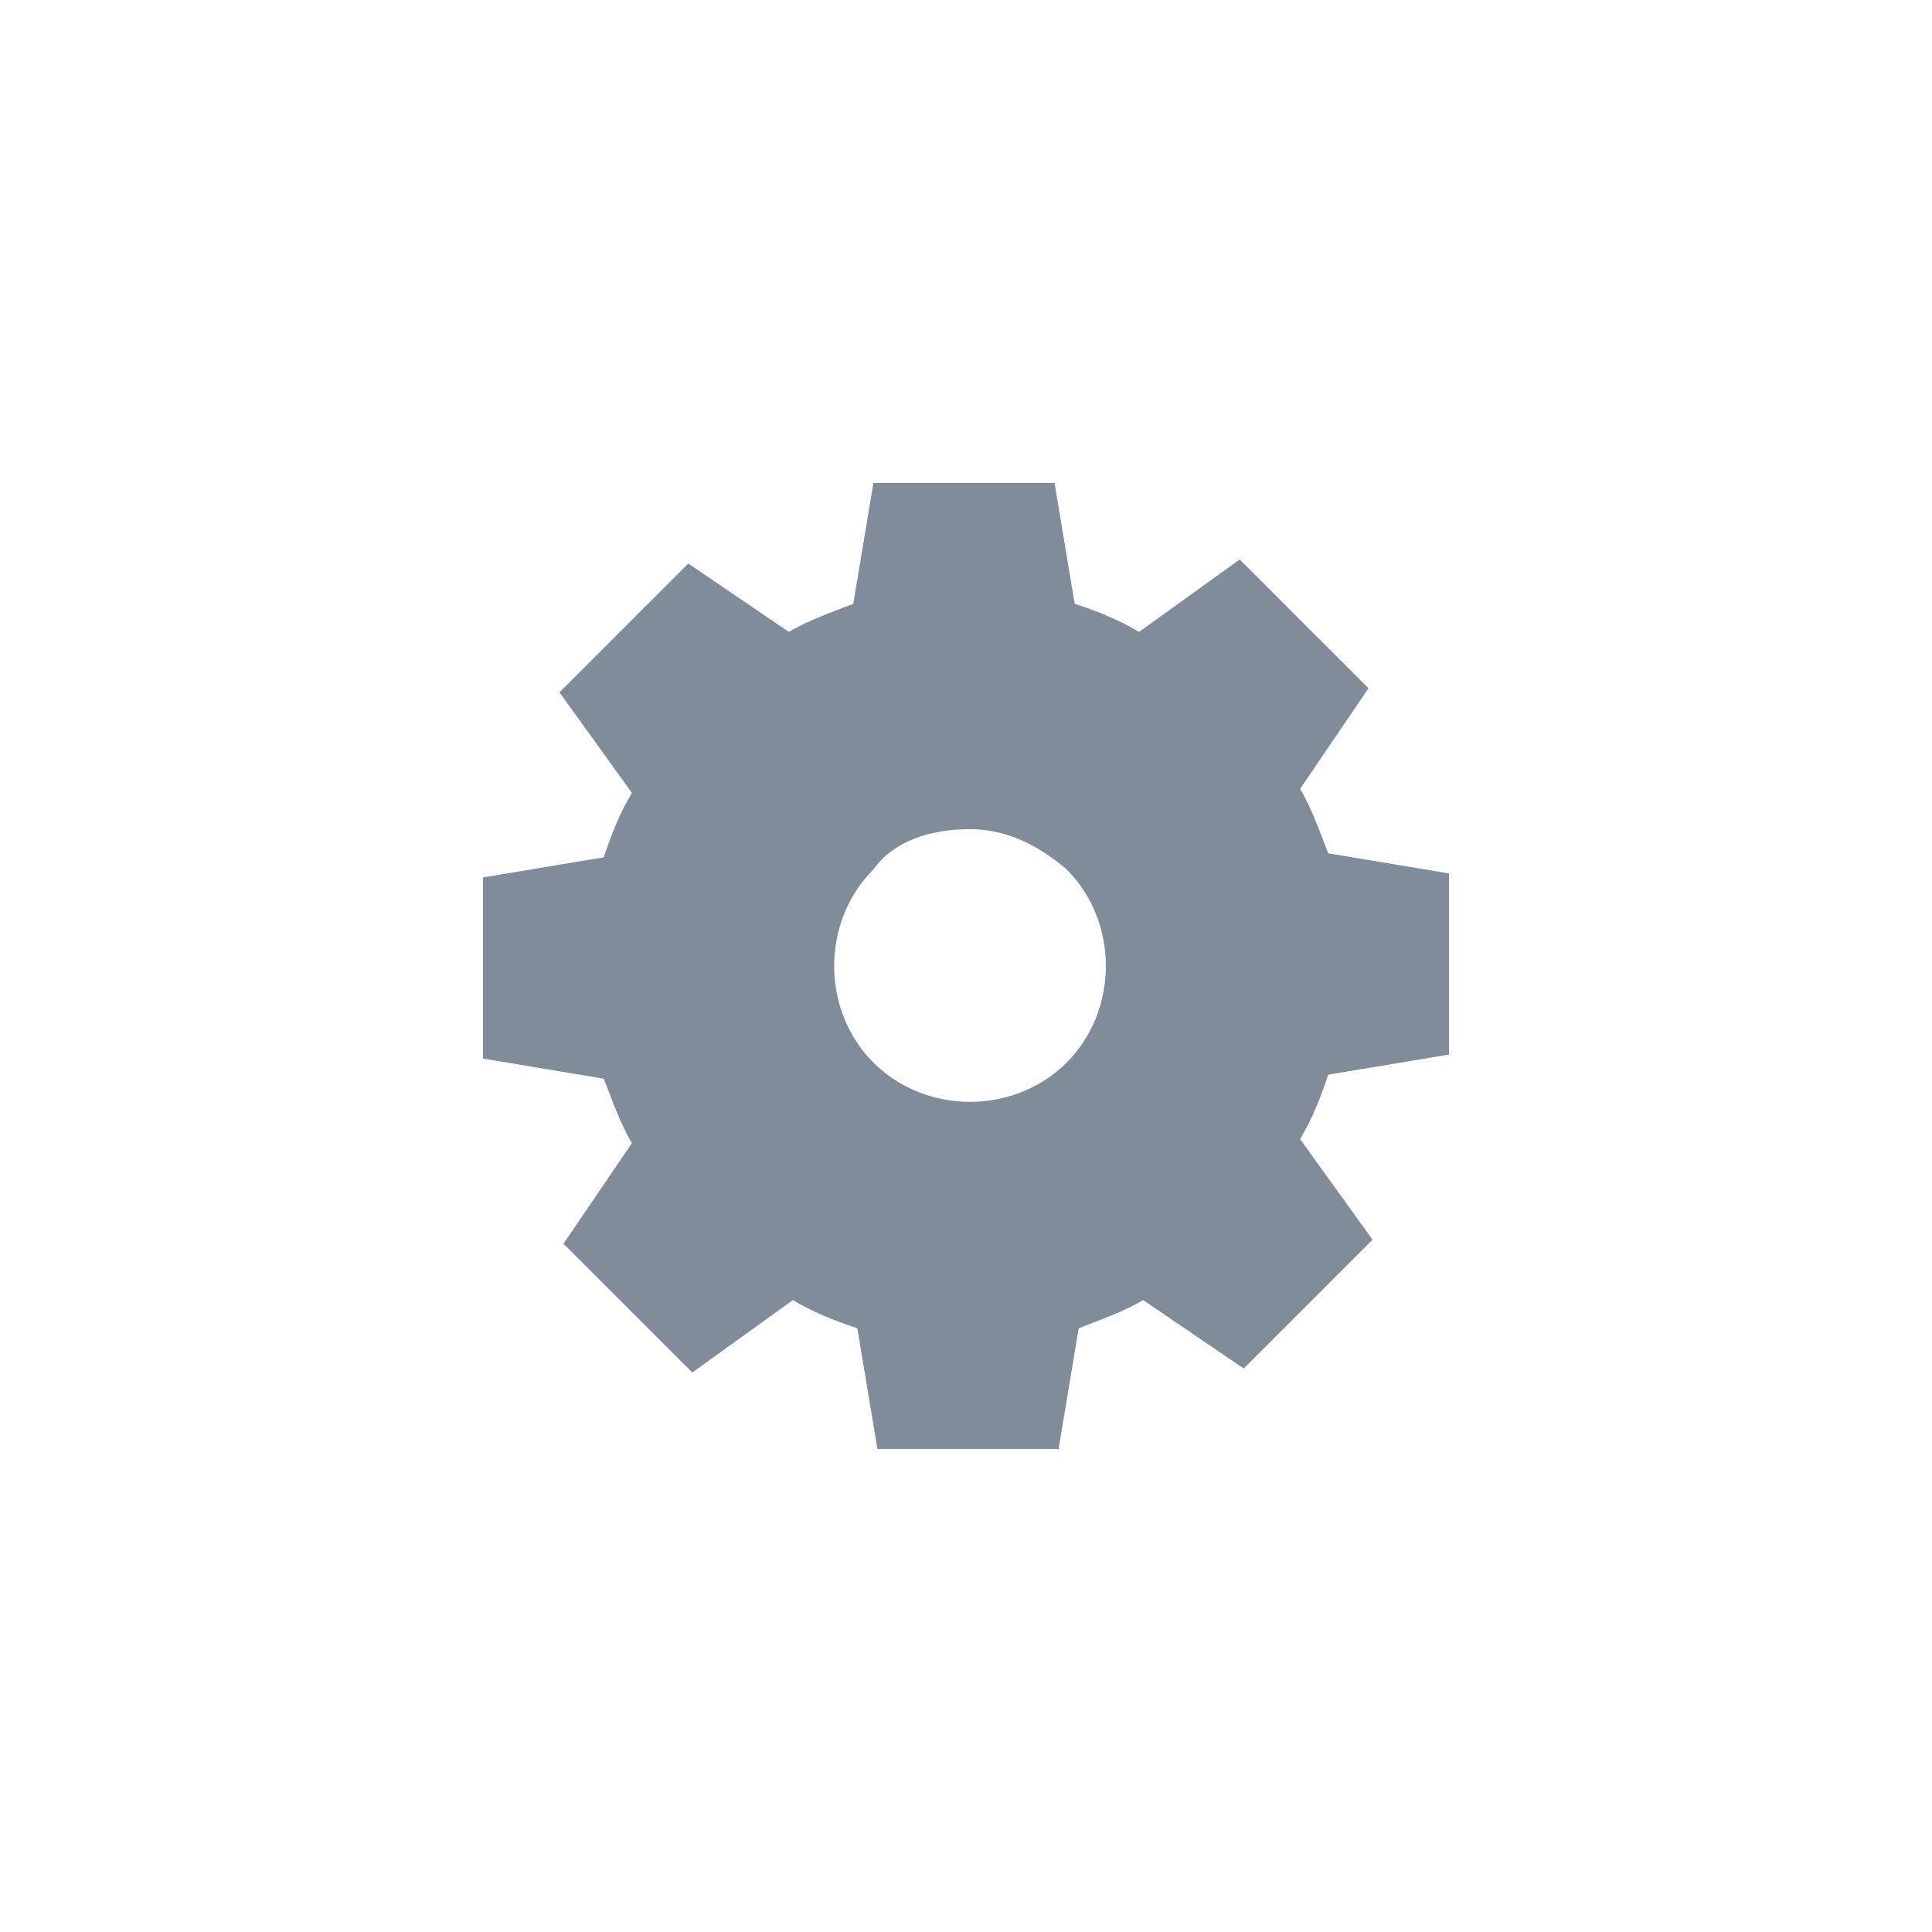 <?xml version="1.0" encoding="utf-8"?>
<!-- Generator: Adobe Illustrator 23.1.1, SVG Export Plug-In . SVG Version: 6.00 Build 0)  -->
<svg version="1.1" id="func_x5F_options" xmlns="http://www.w3.org/2000/svg" xmlns:xlink="http://www.w3.org/1999/xlink" x="0px"
	 y="0px" viewBox="0 0 48 48" style="enable-background:new 0 0 48 48;" xml:space="preserve">
<g id="options">
	<path id="path4136_3_" style="fill:#808C99;" d="M21.7,12l-0.5,3c-0.5,0.2-1.1,0.4-1.6,0.7l-2.5-1.7l-3.2,3.2l1.8,2.5
		c-0.3,0.5-0.5,1-0.7,1.6l-3,0.5v4.5l3,0.5c0.2,0.5,0.4,1.1,0.7,1.6l-1.7,2.5l3.2,3.2l2.5-1.8c0.5,0.3,1,0.5,1.6,0.7l0.5,3h4.5
		l0.5-3c0.5-0.2,1.1-0.4,1.6-0.7l2.5,1.7l3.2-3.2l-1.8-2.5c0.3-0.5,0.5-1,0.7-1.6l3-0.5v-4.5l-3-0.5c-0.2-0.5-0.4-1.1-0.7-1.6
		l1.7-2.5l-3.2-3.2l-2.5,1.8c-0.5-0.3-1-0.5-1.6-0.7l-0.5-3H21.7z M24.1,20.6c0.9,0,1.7,0.4,2.4,1c1.3,1.3,1.3,3.5,0,4.8
		c-1.3,1.3-3.5,1.3-4.8,0c-1.3-1.3-1.3-3.5,0-4.8C22.2,20.9,23.1,20.6,24.1,20.6z"/>
</g>
</svg>
